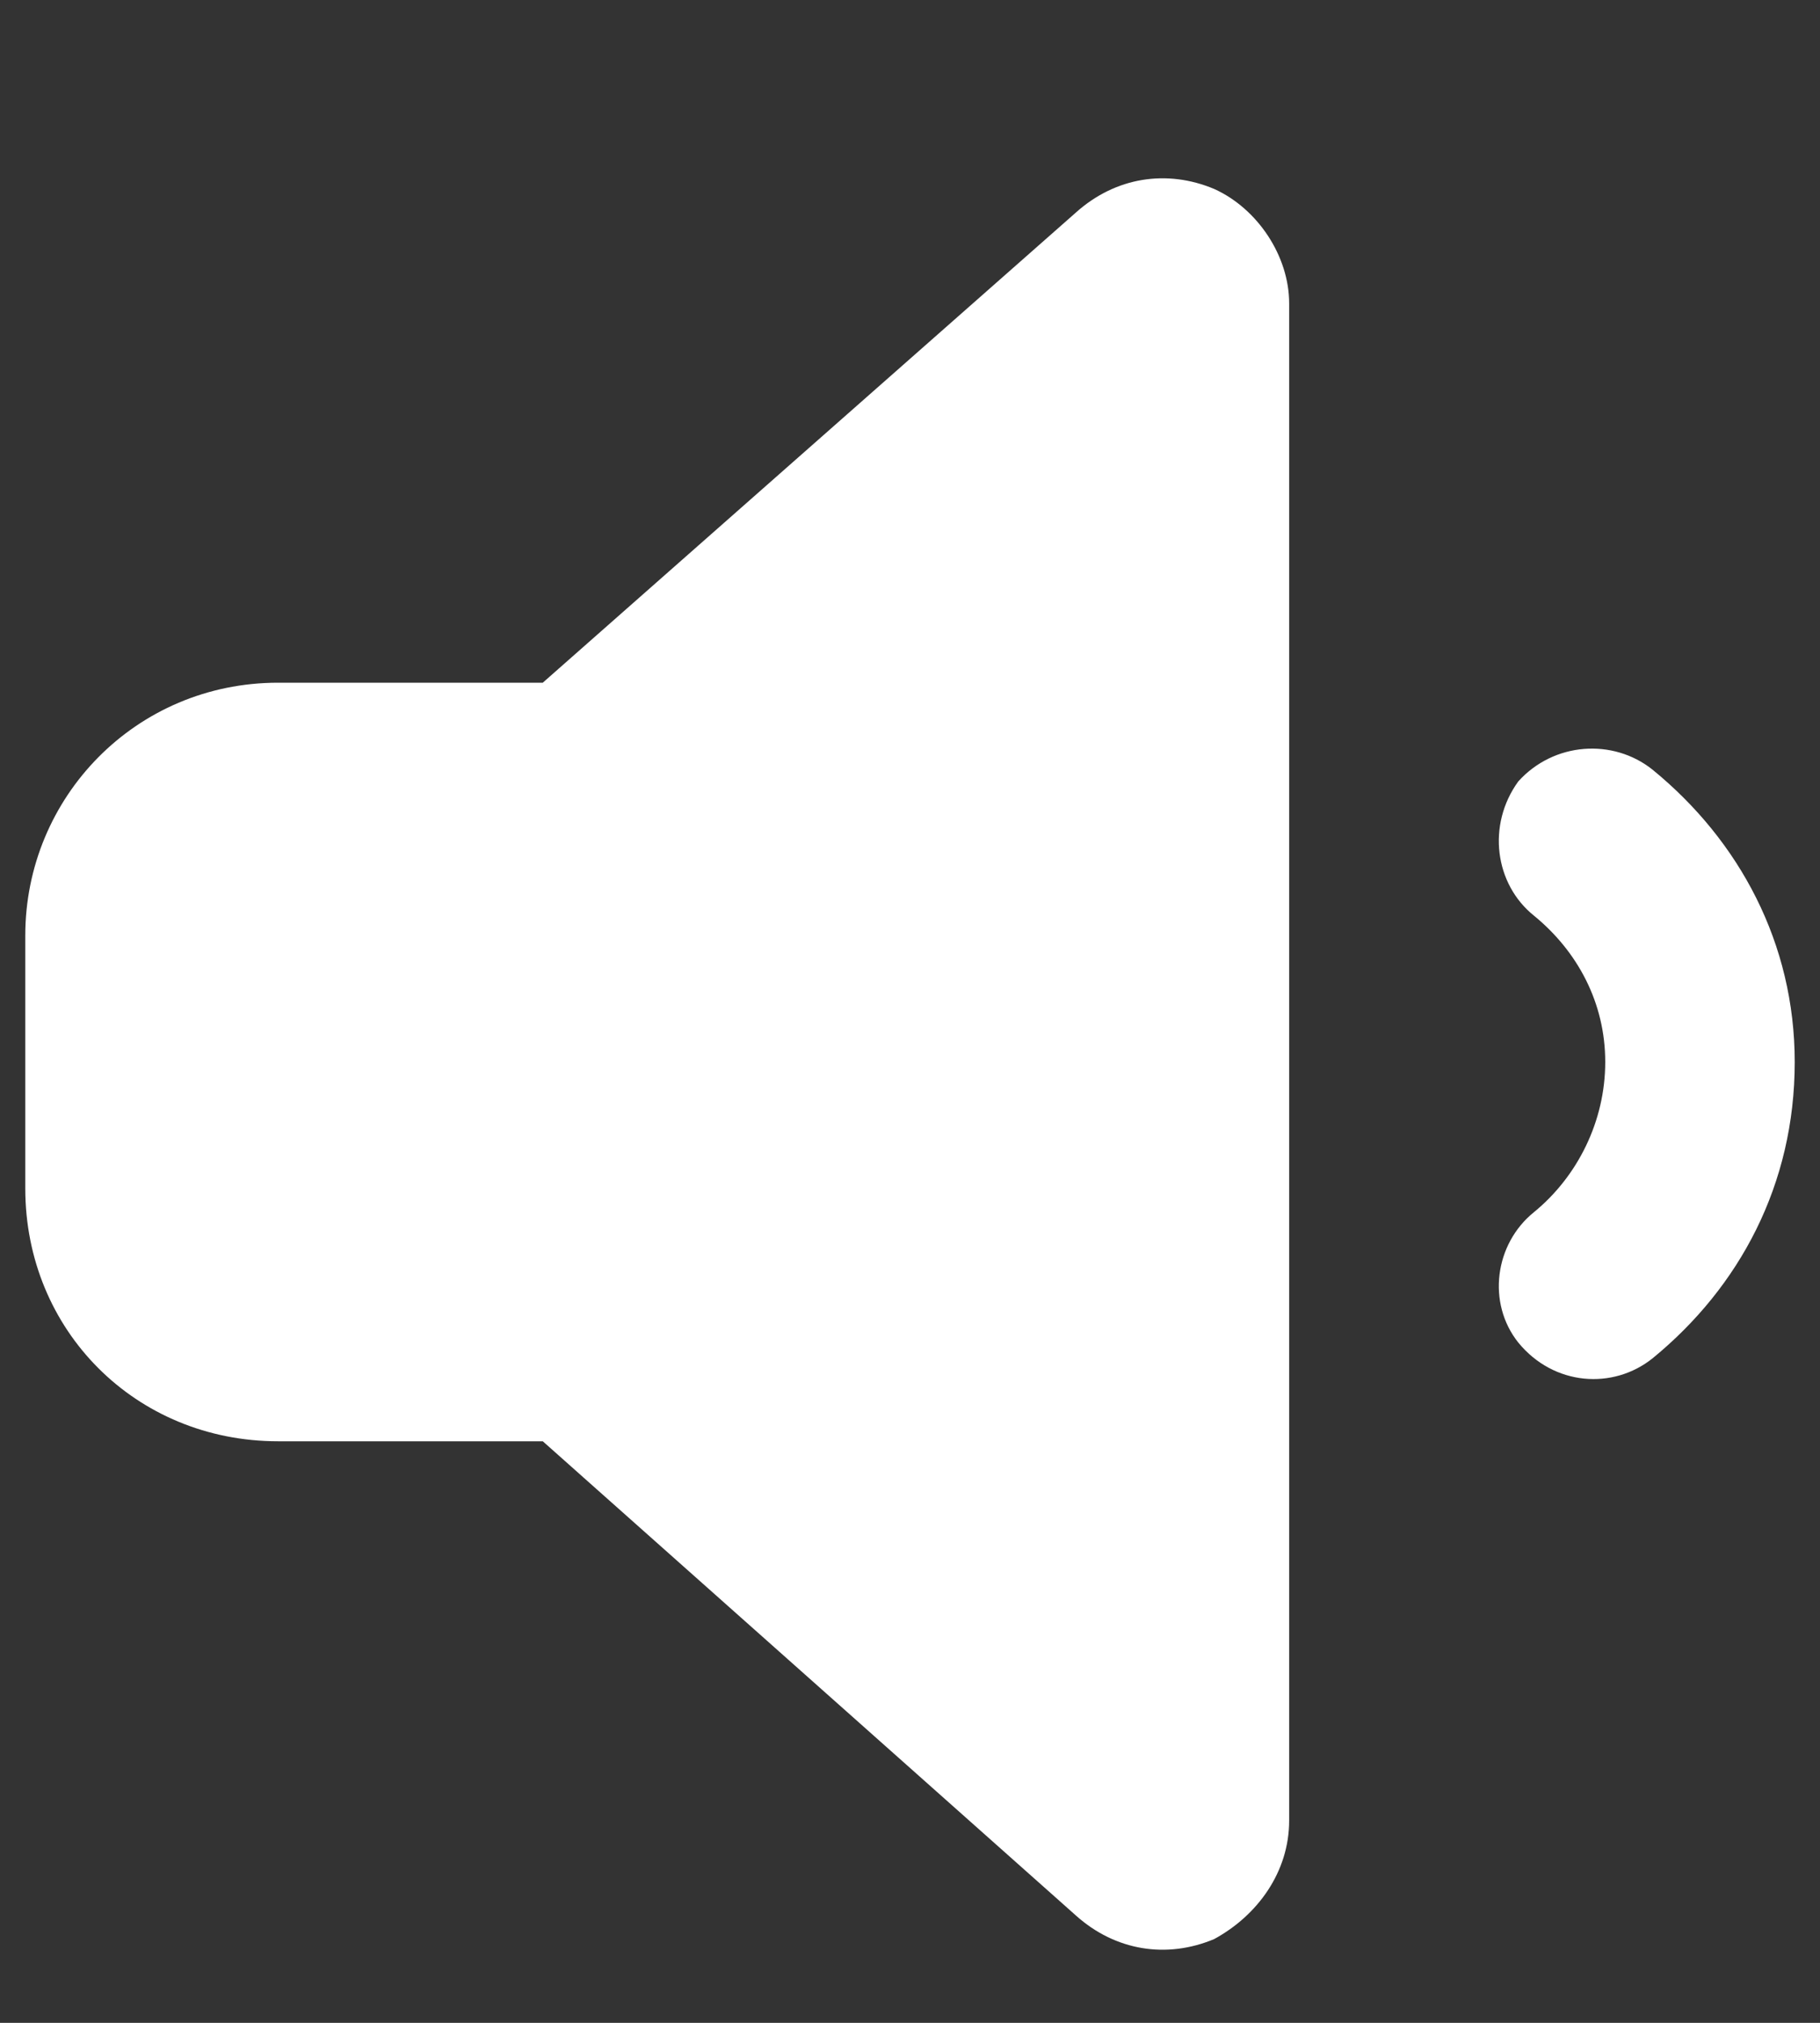 <svg width="9" height="10" viewBox="0 0 9 10" fill="none" xmlns="http://www.w3.org/2000/svg">
<rect x="0" y="0" width="9" height="10" fill="#333333" stroke="none"/>
<path d="M6.004 0.934C6.219 1.031 6.375 1.266 6.375 1.5V9C6.375 9.254 6.219 9.469 6.004 9.586C5.77 9.684 5.516 9.645 5.32 9.469L2.684 7.125H1.375C0.672 7.125 0.125 6.578 0.125 5.875V4.625C0.125 3.941 0.672 3.375 1.375 3.375H2.684L5.32 1.051C5.516 0.875 5.77 0.836 6.004 0.934ZM8.172 3.805C8.602 4.156 8.875 4.664 8.875 5.25C8.875 5.856 8.602 6.363 8.172 6.715C7.977 6.871 7.684 6.852 7.508 6.637C7.352 6.441 7.391 6.149 7.586 5.992C7.801 5.816 7.938 5.543 7.938 5.25C7.938 4.957 7.801 4.703 7.586 4.527C7.391 4.371 7.352 4.078 7.508 3.863C7.684 3.668 7.977 3.649 8.172 3.805Z" fill="white"/>
</svg>
